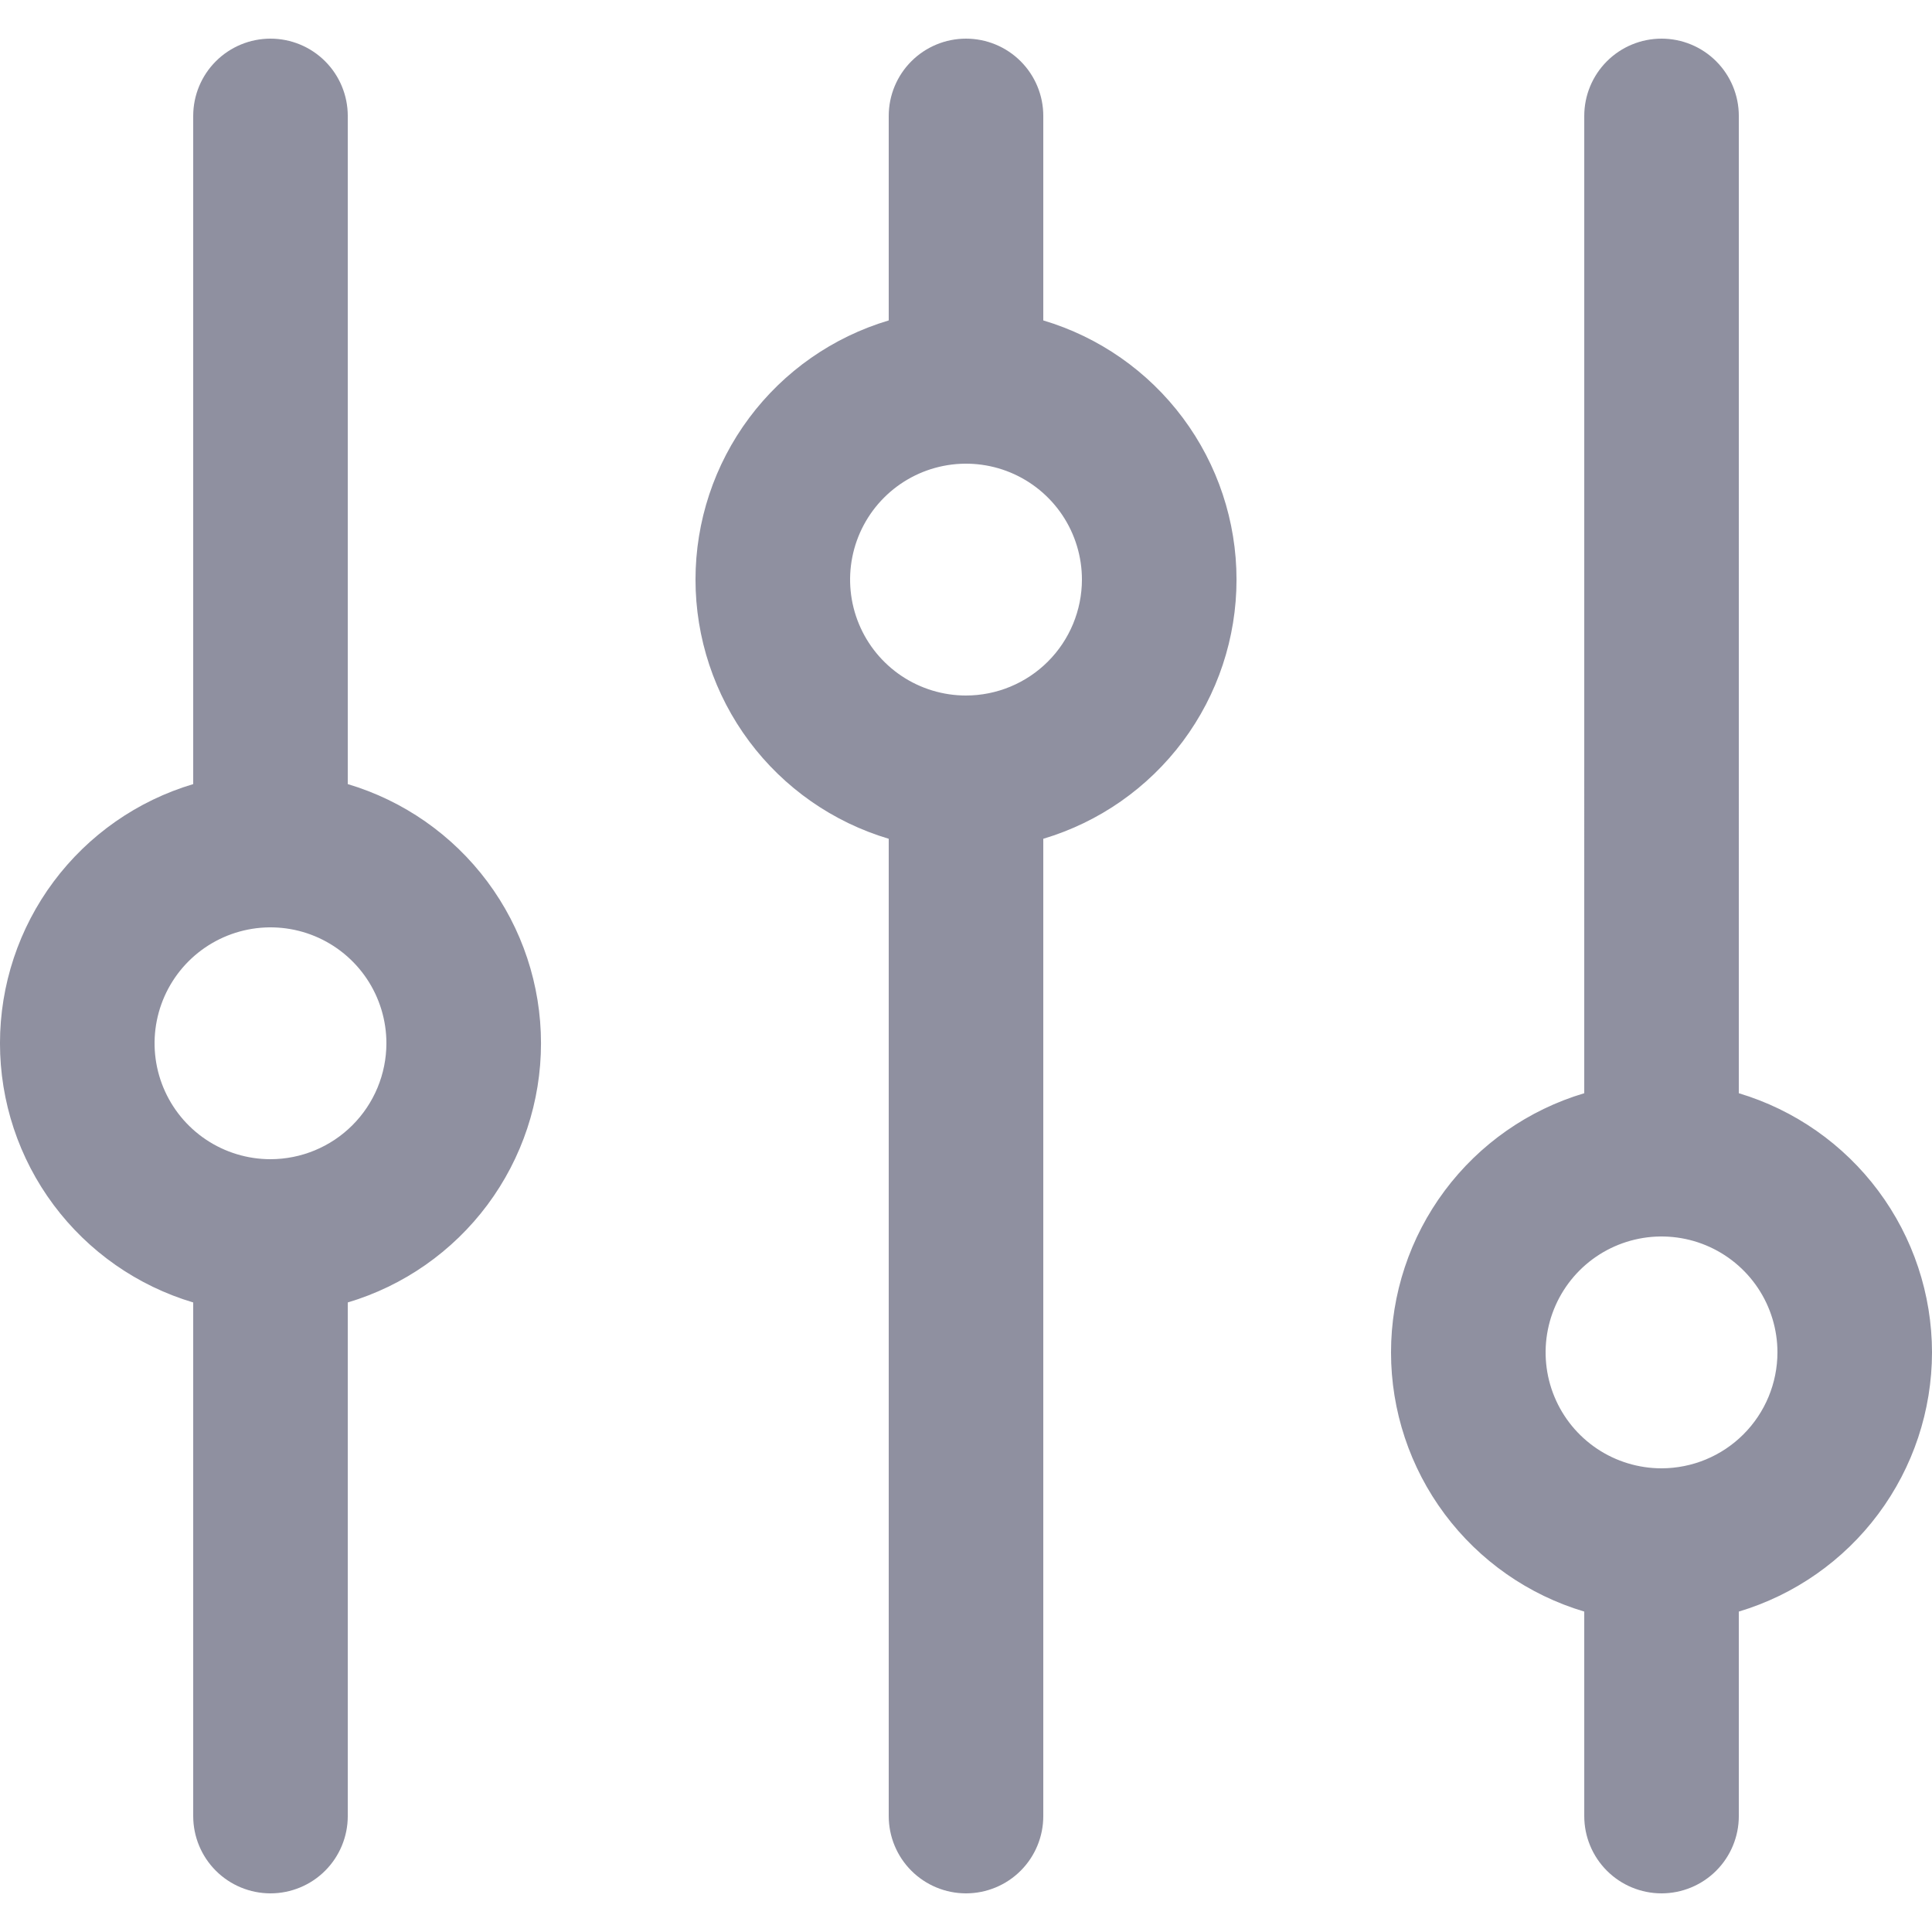 <svg width="200" height="200" viewBox="0 0 200 200" fill="none" xmlns="http://www.w3.org/2000/svg">
<g clip-path="url(#clip0_697_37)">
<path d="M108.001 33.17V12C108.001 9.878 107.158 7.843 105.658 6.343C104.158 4.843 102.123 4 100.001 4C97.879 4 95.844 4.843 94.344 6.343C92.844 7.843 92.001 9.878 92.001 12V33.17C86.222 34.891 81.153 38.433 77.549 43.267C73.945 48.101 71.998 53.97 71.998 60C71.998 66.03 73.945 71.899 77.549 76.733C81.153 81.567 86.222 85.109 92.001 86.83V188C92.001 190.122 92.844 192.157 94.344 193.657C95.844 195.157 97.879 196 100.001 196C102.123 196 104.158 195.157 105.658 193.657C107.158 192.157 108.001 190.122 108.001 188V86.83C113.78 85.109 118.849 81.567 122.453 76.733C126.057 71.899 128.004 66.03 128.004 60C128.004 53.97 126.057 48.101 122.453 43.267C118.849 38.433 113.78 34.891 108.001 33.17V33.17ZM100.001 72C97.628 72 95.308 71.296 93.334 69.978C91.361 68.659 89.823 66.785 88.915 64.592C88.006 62.4 87.769 59.987 88.232 57.659C88.695 55.331 89.838 53.193 91.516 51.515C93.194 49.837 95.332 48.694 97.66 48.231C99.988 47.768 102.401 48.005 104.593 48.913C106.786 49.822 108.66 51.36 109.979 53.333C111.297 55.307 112.001 57.627 112.001 60C111.997 63.181 110.732 66.232 108.482 68.481C106.233 70.731 103.183 71.996 100.001 72V72ZM200.001 140C199.993 133.972 198.044 128.108 194.441 123.275C190.839 118.443 185.775 114.899 180.001 113.17L180.002 12C180.002 9.878 179.159 7.843 177.659 6.343C176.159 4.843 174.124 4 172.002 4C169.88 4 167.846 4.843 166.345 6.343C164.845 7.843 164.002 9.878 164.002 12L164.001 113.17C158.222 114.891 153.153 118.433 149.549 123.267C145.945 128.101 143.998 133.97 143.998 140C143.998 146.03 145.945 151.899 149.549 156.733C153.153 161.567 158.222 165.109 164.001 166.83L164.002 188C164.002 190.122 164.845 192.157 166.345 193.657C167.846 195.157 169.88 196 172.002 196C174.124 196 176.159 195.157 177.659 193.657C179.159 192.157 180.002 190.122 180.002 188L180.001 166.83C185.775 165.101 190.839 161.558 194.441 156.725C198.044 151.892 199.993 146.028 200.001 140V140ZM172.001 152C169.628 152 167.308 151.296 165.334 149.978C163.361 148.659 161.823 146.785 160.915 144.592C160.006 142.399 159.769 139.987 160.232 137.659C160.695 135.331 161.838 133.193 163.516 131.515C165.194 129.836 167.332 128.694 169.66 128.231C171.988 127.768 174.401 128.005 176.593 128.913C178.786 129.822 180.66 131.36 181.979 133.333C183.297 135.307 184.001 137.627 184.001 140C183.997 143.181 182.732 146.232 180.482 148.481C178.233 150.731 175.183 151.996 172.001 152ZM36.001 81.17V12C36.001 9.878 35.158 7.843 33.658 6.343C32.158 4.843 30.123 4 28.001 4C25.879 4 23.845 4.843 22.344 6.343C20.844 7.843 20.001 9.878 20.001 12V81.17C14.222 82.891 9.153 86.433 5.549 91.267C1.945 96.101 -0.002 101.97 -0.002 108C-0.002 114.03 1.945 119.899 5.549 124.733C9.153 129.567 14.222 133.109 20.001 134.83V188C20.001 190.122 20.844 192.157 22.344 193.657C23.845 195.157 25.879 196 28.001 196C30.123 196 32.158 195.157 33.658 193.657C35.158 192.157 36.001 190.122 36.001 188V134.83C41.78 133.109 46.849 129.567 50.453 124.733C54.057 119.899 56.004 114.03 56.004 108C56.004 101.97 54.057 96.101 50.453 91.267C46.849 86.433 41.78 82.891 36.001 81.17V81.17ZM28.001 120C25.628 120 23.308 119.296 21.334 117.978C19.361 116.659 17.823 114.785 16.915 112.592C16.006 110.399 15.769 107.987 16.232 105.659C16.695 103.331 17.838 101.193 19.516 99.515C21.194 97.837 23.332 96.694 25.66 96.231C27.988 95.768 30.401 96.005 32.593 96.913C34.786 97.822 36.66 99.36 37.979 101.333C39.297 103.307 40.001 105.627 40.001 108C39.997 111.181 38.732 114.232 36.482 116.481C34.233 118.731 31.183 119.996 28.001 120V120Z" fill="#8F90A0"/>
</g>
<defs>
<clipPath id="clip0_697_37">
<rect width="200" height="200" fill="white"/>
</clipPath>
</defs>
</svg>
